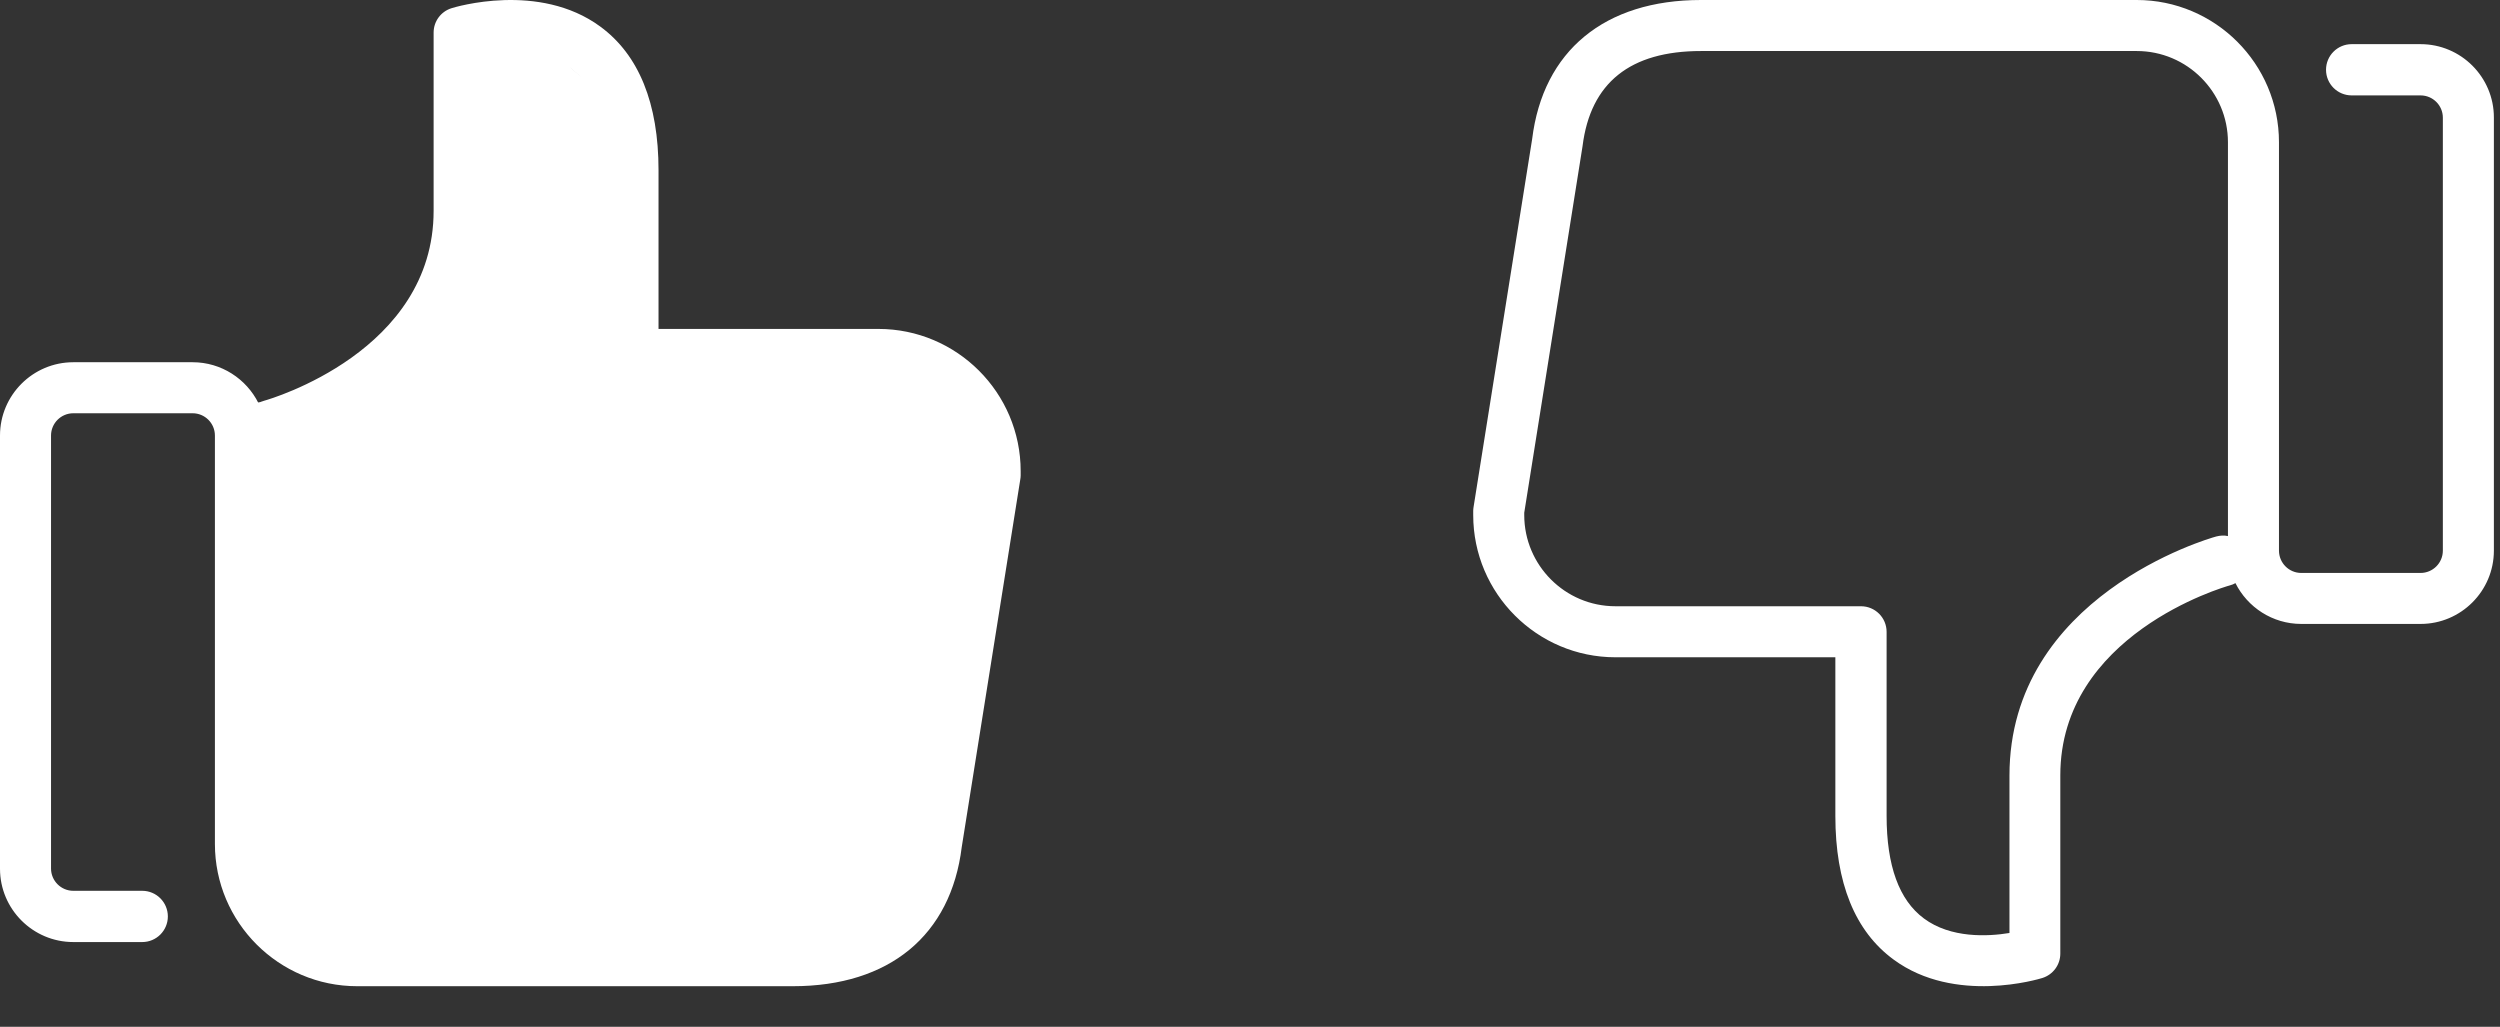 <svg width="56" height="23" viewBox="0 0 56 23" fill="none" xmlns="http://www.w3.org/2000/svg">
<rect x="0" y="0" width="56" height="23" fill="#333333" stroke="none"/>
<path d="M42.419 21.496C41.551 20.862 41.112 19.775 41.112 18.277L41.112 14.723L36.186 14.723C34.432 14.723 33 13.295 33 11.537L33 11.439C33 11.411 33.005 11.378 33.009 11.35L34.32 3.116C34.563 1.138 35.944 -3.30002e-06 38.103 -2.92237e-06L47.863 -1.21601e-06C49.617 -9.09325e-07 51.049 1.427 51.049 3.186L51.049 12.334C51.049 12.61 51.273 12.834 51.548 12.834L54.221 12.834C54.496 12.834 54.72 12.61 54.72 12.334L54.72 2.636C54.72 2.361 54.496 2.137 54.221 2.137L52.677 2.137C52.36 2.137 52.103 1.88 52.103 1.563C52.103 1.246 52.36 0.989 52.677 0.989L54.221 0.989C55.126 0.989 55.863 1.726 55.863 2.631L55.863 12.334C55.863 13.239 55.126 13.976 54.221 13.976L51.548 13.976C50.904 13.976 50.344 13.603 50.074 13.062C50.037 13.085 49.995 13.099 49.948 13.113C49.794 13.155 46.151 14.224 46.151 17.368L46.151 21.361C46.151 21.613 45.987 21.832 45.749 21.907C45.675 21.93 43.79 22.504 42.419 21.496ZM49.645 12.017C49.733 11.994 49.822 11.989 49.906 12.008L49.906 3.186C49.906 2.062 48.992 1.143 47.863 1.143L44.765 1.143L38.103 1.143C36.517 1.143 35.626 1.852 35.449 3.275L34.143 11.485L34.143 11.537C34.143 12.661 35.057 13.58 36.186 13.58L41.686 13.58C42.003 13.58 42.26 13.836 42.26 14.154L42.26 18.277C42.26 19.392 42.54 20.162 43.095 20.573C43.697 21.021 44.527 20.979 45.012 20.899L45.012 17.372C45.012 13.361 49.453 12.068 49.645 12.017Z" fill="white"/>
<path d="M13.445 0.594C14.312 1.229 14.751 2.316 14.751 3.813L14.751 7.368L19.677 7.368C21.431 7.368 22.863 8.795 22.863 10.554L22.863 10.652C22.863 10.68 22.859 10.713 22.854 10.741L21.543 18.974C21.3 20.952 19.92 22.091 17.76 22.091L8.001 22.091C6.246 22.091 4.814 20.663 4.814 18.904L4.814 9.756C4.814 9.481 4.59 9.257 4.315 9.257L1.642 9.257C1.367 9.257 1.143 9.481 1.143 9.756L1.143 19.455C1.143 19.73 1.367 19.954 1.642 19.954L3.186 19.954C3.503 19.954 3.76 20.211 3.76 20.528C3.76 20.845 3.503 21.102 3.186 21.102L1.642 21.102C0.737 21.102 2.87373e-05 20.365 2.88164e-05 19.46L2.96647e-05 9.756C2.97438e-05 8.851 0.737 8.114 1.642 8.114L4.315 8.114C4.959 8.114 5.519 8.488 5.789 9.029C5.827 9.005 5.869 8.991 5.915 8.977C6.069 8.935 9.713 7.867 9.713 4.723L9.713 0.73C9.713 0.478 9.876 0.258 10.114 0.184C10.188 0.16 12.073 -0.413 13.445 0.594ZM6.218 10.074C6.13 10.097 6.041 10.102 5.957 10.083L5.957 18.904C5.957 20.029 6.872 20.948 8.001 20.948L11.098 20.948L17.76 20.948C19.346 20.948 20.237 20.239 20.414 18.816L21.72 10.605L21.72 10.554C21.72 9.43 20.806 8.511 19.677 8.511L14.177 8.511C13.86 8.511 13.603 8.254 13.603 7.937L13.603 3.813C13.603 2.698 13.323 1.929 12.768 1.518C12.166 1.07 11.336 1.112 10.851 1.191L10.851 4.718C10.851 8.73 6.41 10.022 6.218 10.074Z" fill="white"/>
<path d="M5.5 9.5C7.667 9.667 12 9 11 1C14.3 2.467 14.104 5.01 13.765 8.234C15.51 8.143 17.873 8.207 21 8.5C23.5 14 19 23 17.5 21C13.5 20.5 7 22.5 6 20.5C5.2 18.9 5.333 12.5 5.5 9.5Z" fill="white" stroke="white"/>
</svg>
